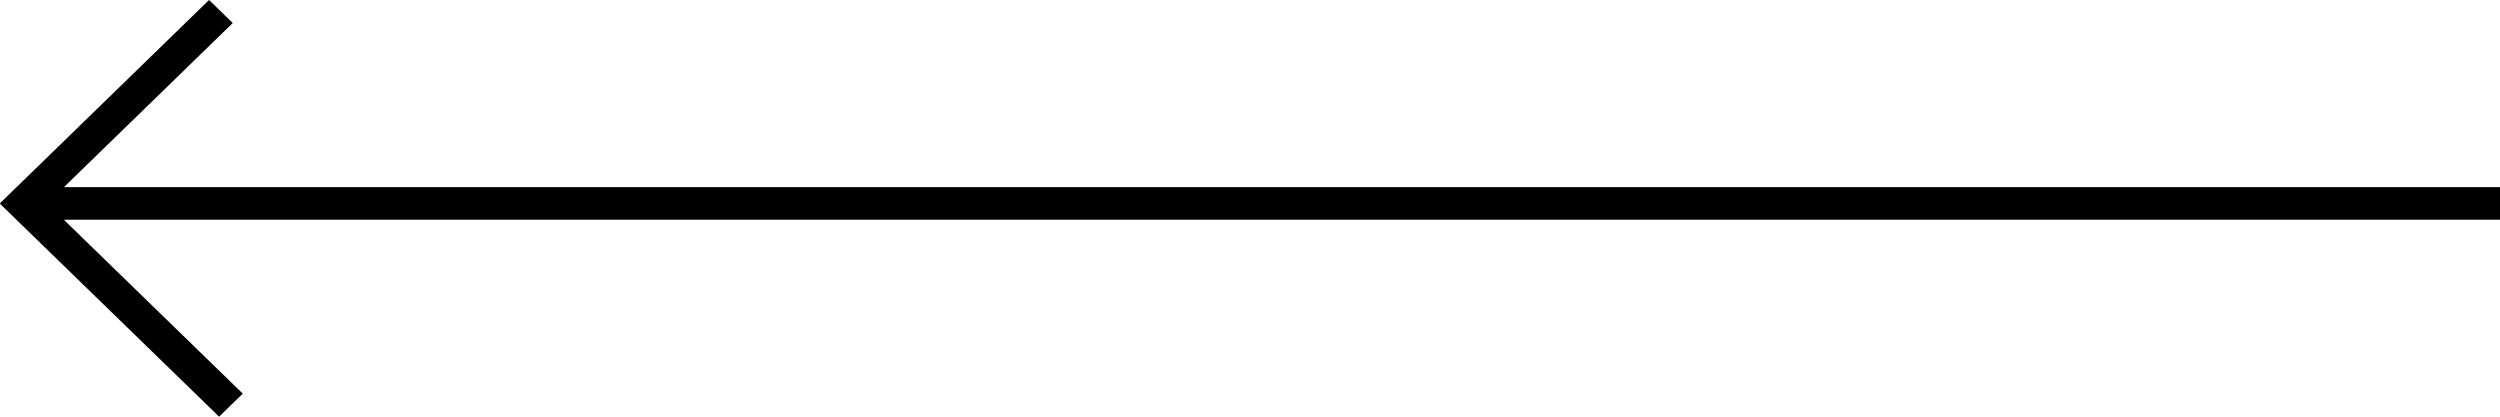 <svg width="138" height="23" viewBox="0 0 138 23" fill="none" xmlns="http://www.w3.org/2000/svg">
<path fill-rule="evenodd" clip-rule="evenodd" d="M3.529 10.331L12.848 1.271L11.54 0L0 11.219L0.015 11.233L0 11.248L12.094 23L13.401 21.728L3.523 12.129H138V10.331H3.529Z" fill="black"/>
</svg>
